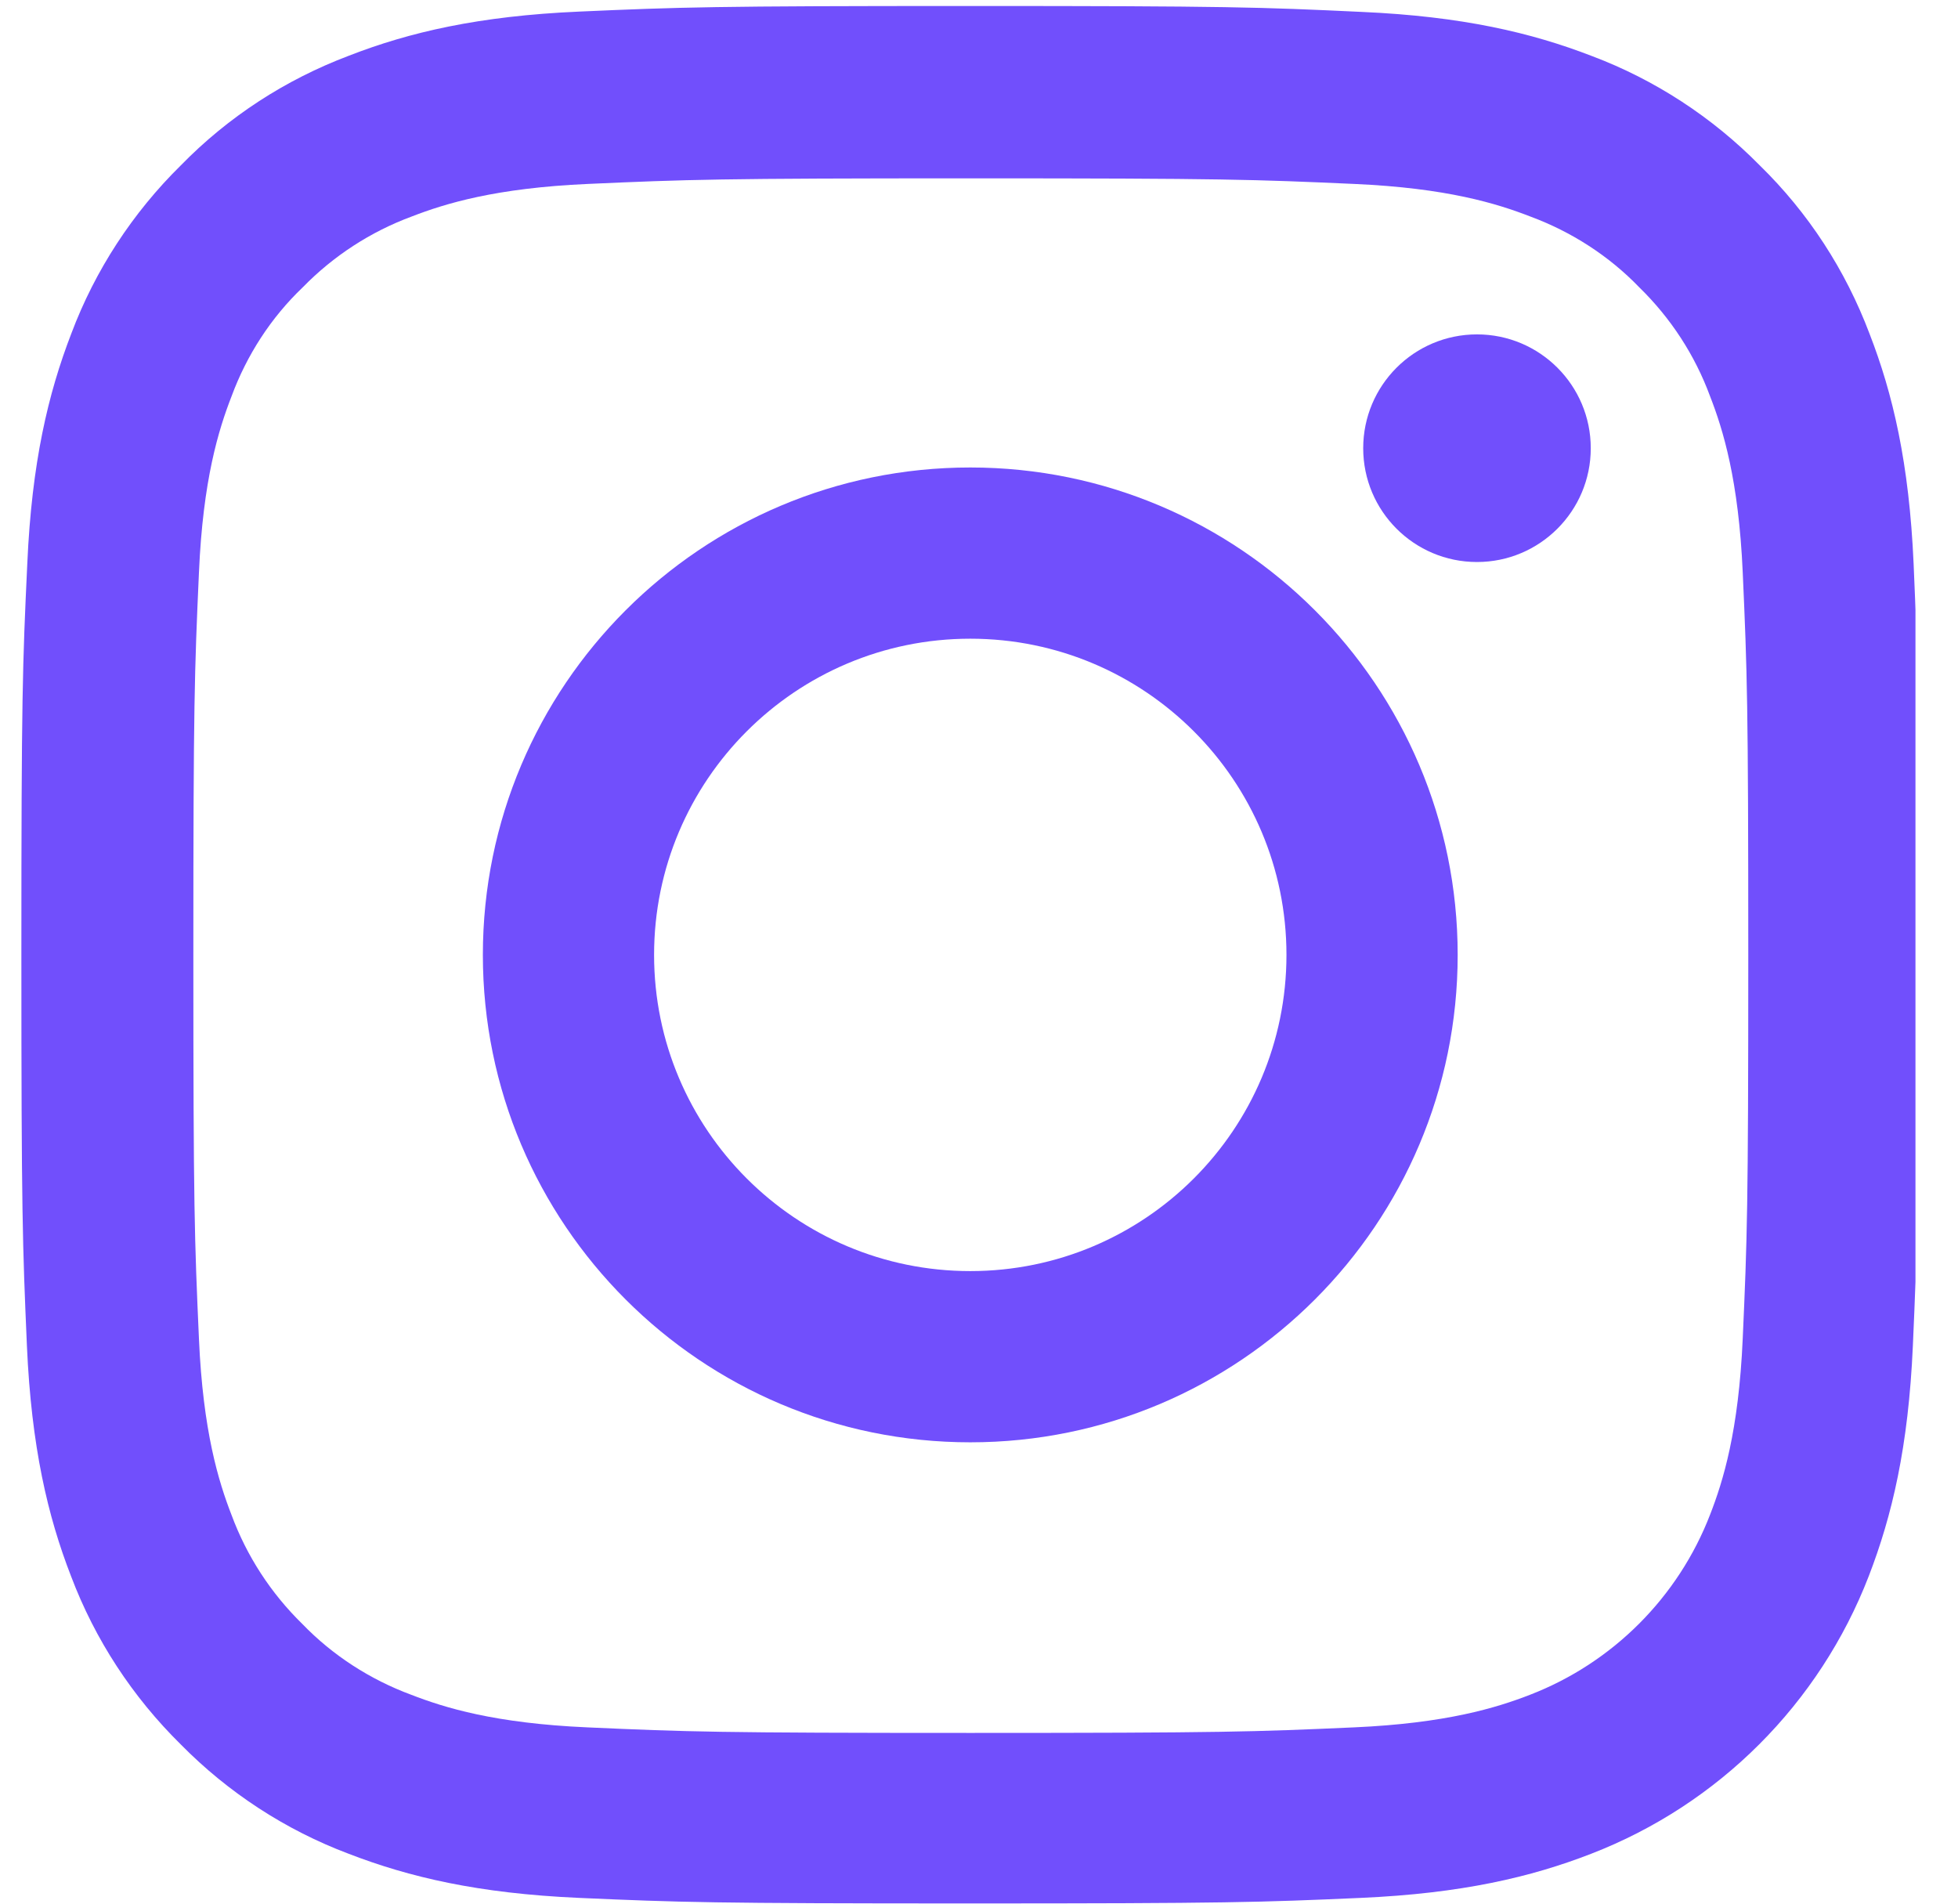 <svg width="36" height="35" viewBox="0 0 36 35" fill="none" xmlns="http://www.w3.org/2000/svg">
<g clip-path="url(#clip0_2081_99)">
<path d="M35.184 10.367C35.102 8.513 34.802 7.239 34.373 6.135C33.93 4.963 33.248 3.913 32.355 3.041C31.483 2.155 30.427 1.466 29.268 1.03C28.157 0.601 26.89 0.301 25.036 0.219C23.169 0.131 22.576 0.11 17.839 0.11C13.103 0.11 12.51 0.131 10.65 0.213C8.796 0.294 7.522 0.594 6.418 1.023C5.245 1.466 4.196 2.148 3.324 3.041C2.438 3.913 1.749 4.969 1.313 6.128C0.884 7.239 0.584 8.506 0.502 10.36C0.414 12.227 0.393 12.82 0.393 17.557C0.393 22.293 0.414 22.886 0.495 24.747C0.577 26.6 0.877 27.875 1.306 28.979C1.749 30.151 2.438 31.2 3.324 32.073C4.196 32.959 5.252 33.647 6.411 34.083C7.522 34.512 8.789 34.812 10.643 34.894C12.503 34.976 13.096 34.996 17.833 34.996C22.569 34.996 23.162 34.976 25.023 34.894C26.876 34.812 28.151 34.512 29.255 34.083C31.599 33.177 33.453 31.323 34.359 28.979C34.788 27.868 35.088 26.6 35.17 24.747C35.252 22.886 35.272 22.293 35.272 17.557C35.272 12.82 35.265 12.227 35.184 10.367ZM32.042 24.61C31.967 26.314 31.681 27.234 31.442 27.847C30.856 29.367 29.65 30.573 28.13 31.16C27.517 31.398 26.59 31.684 24.893 31.759C23.053 31.841 22.501 31.861 17.846 31.861C13.192 31.861 12.633 31.841 10.8 31.759C9.096 31.684 8.176 31.398 7.562 31.16C6.806 30.88 6.118 30.437 5.559 29.858C4.98 29.292 4.537 28.61 4.257 27.854C4.019 27.241 3.732 26.314 3.658 24.617C3.576 22.777 3.555 22.225 3.555 17.57C3.555 12.916 3.576 12.357 3.658 10.524C3.732 8.82 4.019 7.9 4.257 7.287C4.537 6.53 4.98 5.842 5.566 5.283C6.131 4.704 6.813 4.261 7.569 3.981C8.183 3.743 9.11 3.457 10.806 3.382C12.646 3.3 13.199 3.279 17.853 3.279C22.515 3.279 23.066 3.3 24.9 3.382C26.604 3.457 27.524 3.743 28.137 3.981C28.893 4.261 29.582 4.704 30.14 5.283C30.72 5.849 31.163 6.53 31.442 7.287C31.681 7.9 31.967 8.827 32.042 10.524C32.124 12.364 32.144 12.916 32.144 17.57C32.144 22.225 32.124 22.77 32.042 24.61Z" fill="#714FFC"/>
<path d="M17.84 8.595C12.892 8.595 8.878 12.609 8.878 17.556C8.878 22.504 12.892 26.518 17.84 26.518C22.787 26.518 26.801 22.504 26.801 17.556C26.801 12.609 22.787 8.595 17.84 8.595ZM17.84 23.37C14.63 23.37 12.026 20.766 12.026 17.556C12.026 14.347 14.63 11.743 17.84 11.743C21.05 11.743 23.653 14.347 23.653 17.556C23.653 20.766 21.05 23.37 17.84 23.37V23.37Z" fill="#714FFC"/>
<path d="M29.248 8.241C29.248 9.396 28.311 10.333 27.156 10.333C26 10.333 25.064 9.396 25.064 8.241C25.064 7.085 26 6.148 27.156 6.148C28.311 6.148 29.248 7.085 29.248 8.241V8.241Z" fill="#714FFC"/>
</g>
<defs>
<clipPath id="clip0_2081_99">
<rect width="34.886" height="34.886" fill="white" transform="translate(0.332 0.11)"/>
</clipPath>
</defs>
</svg>
